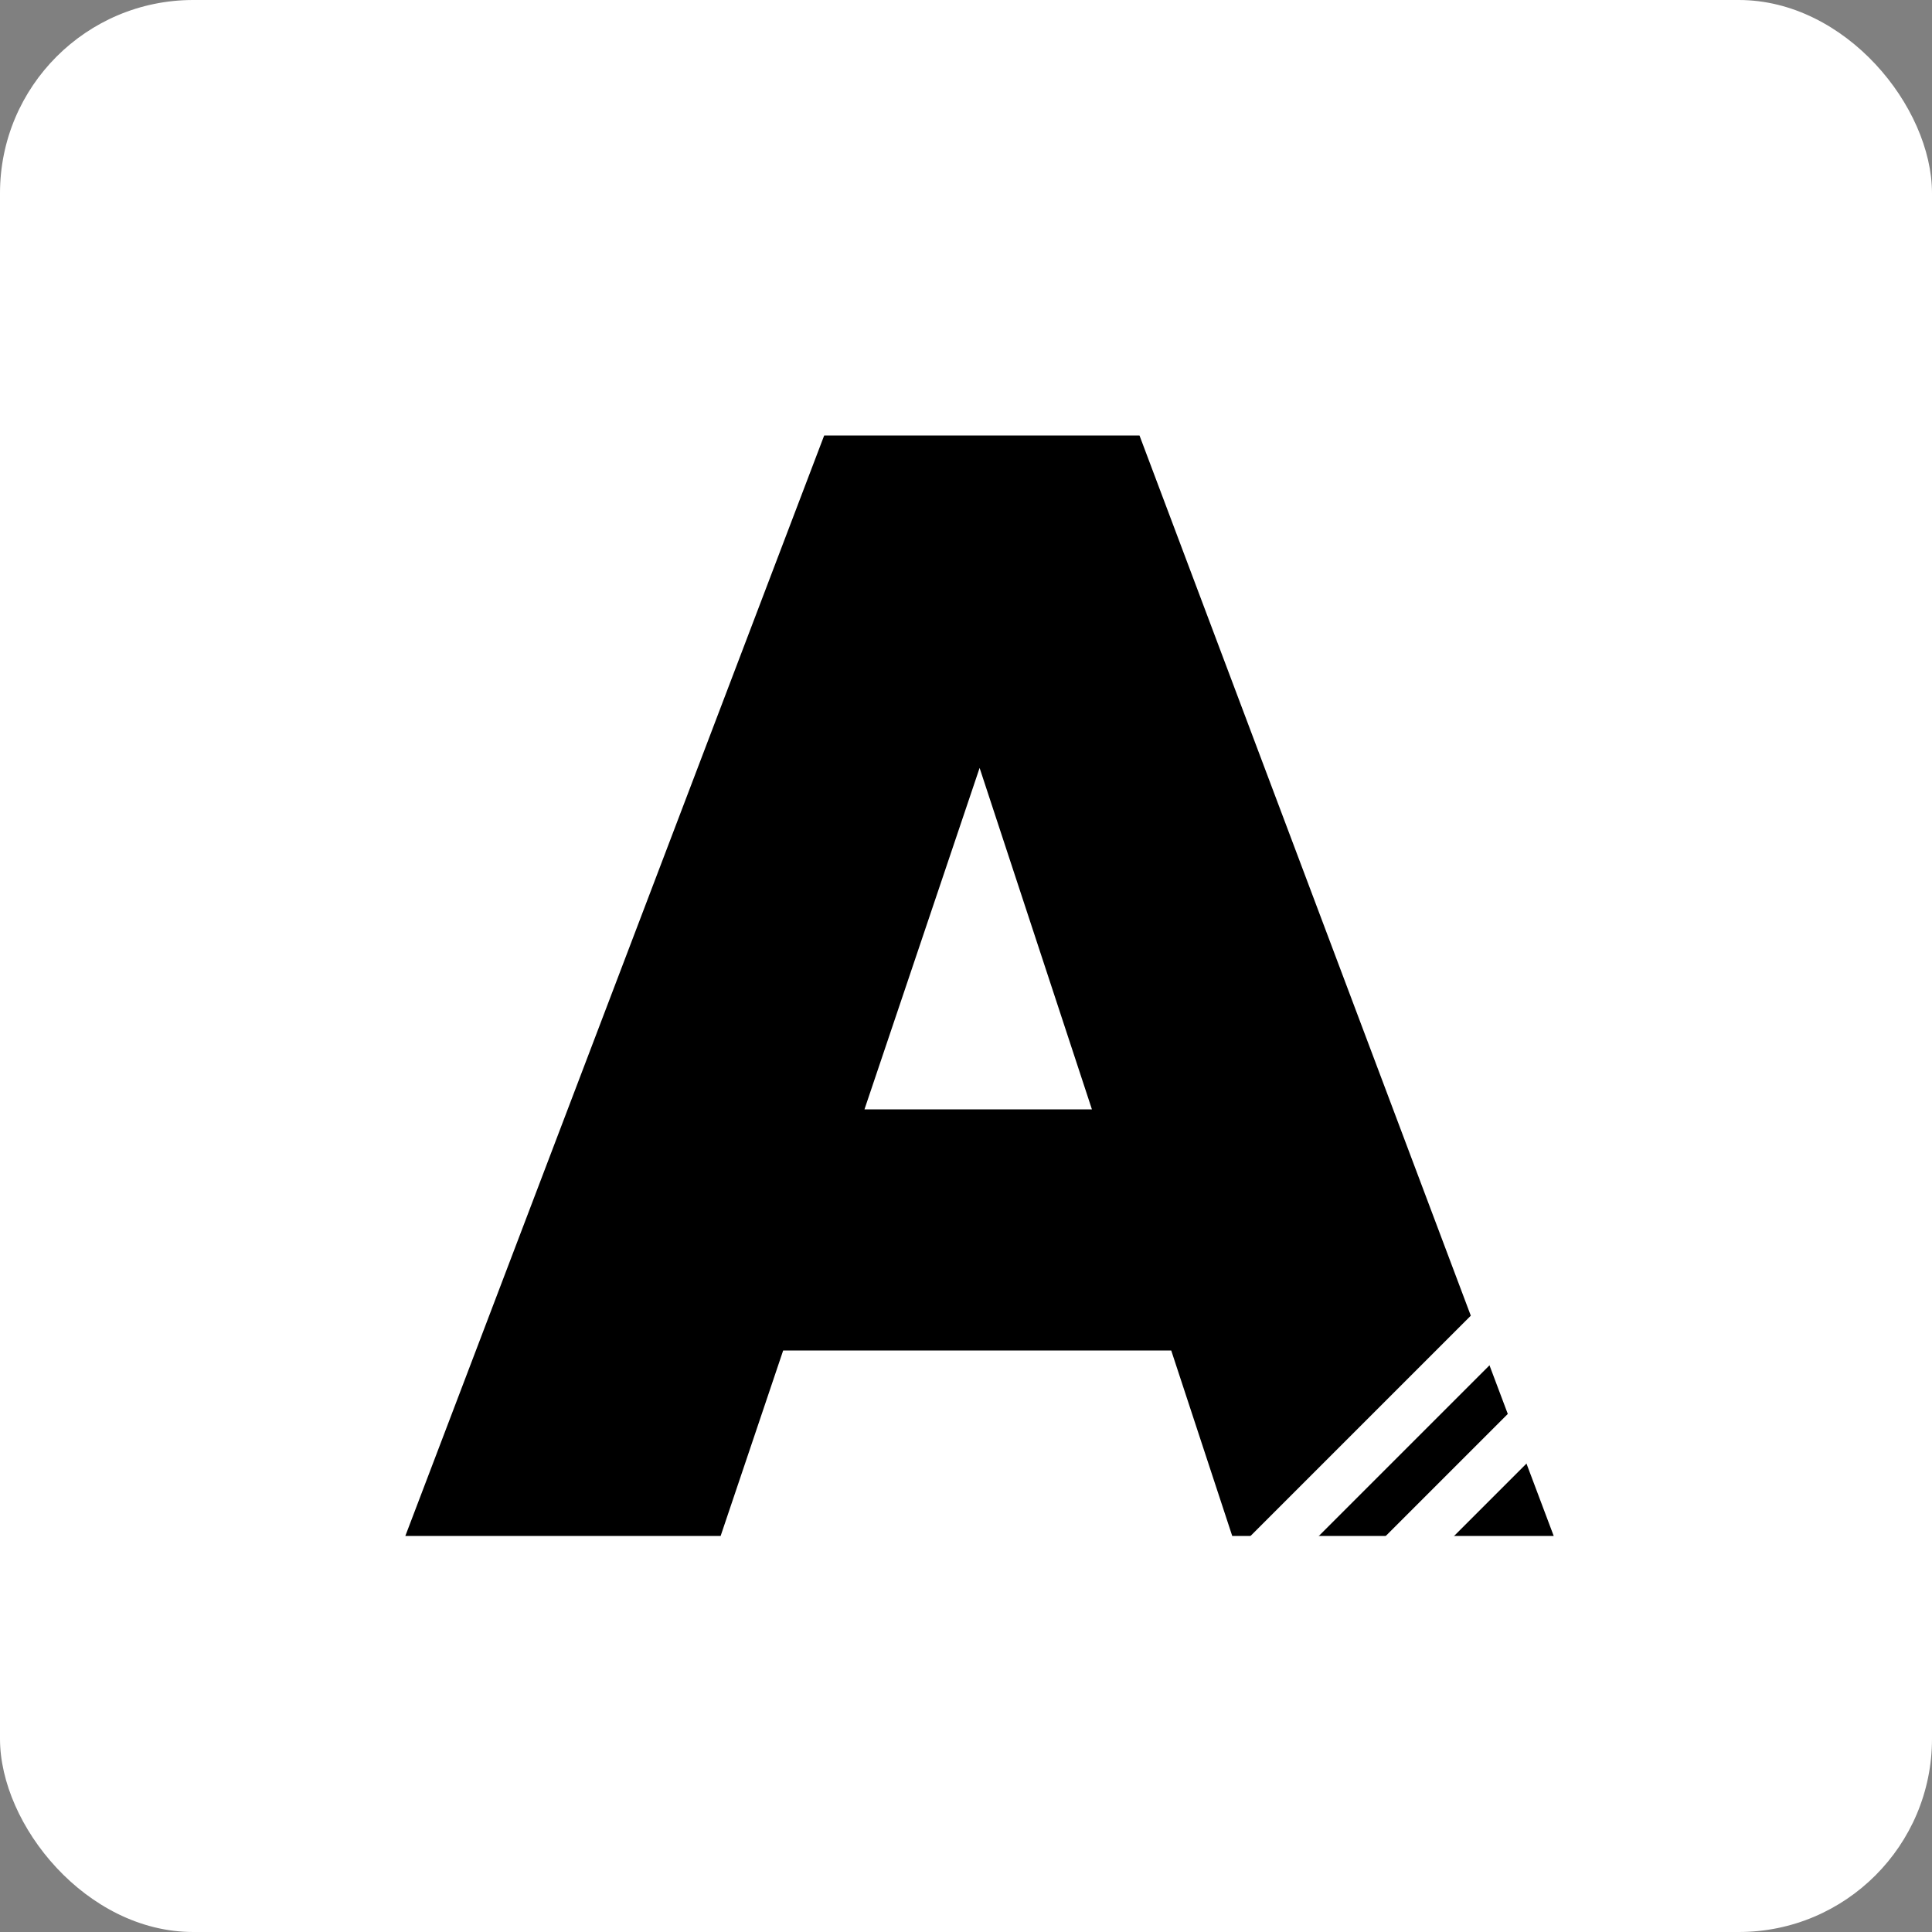 <svg width="200" height="200" viewBox="0 0 200 200" fill="none" xmlns="http://www.w3.org/2000/svg">
<rect x="0" y="0" width="200" height="200" fill="#808080" stroke="none"/>
<g clip-path="url(#clip0_370_2)">
<rect width="200" height="200" rx="20" fill="white"/>
<path d="M41.96 159L85.32 45.08H117.96L160.84 159H127.56L95.72 62.2H107.24L74.6 159H41.96ZM70.12 139.8V114.84H133.8V139.8H70.12Z" fill="black"/>
<line x1="163.224" y1="142.768" x2="137.768" y2="168.224" stroke="white" stroke-width="5"/>
<line x1="156.224" y1="135.768" x2="130.768" y2="161.224" stroke="white" stroke-width="5"/>
</g>
<defs>
<clipPath id="clip0_370_2">
<rect width="200" height="200" rx="20" fill="white"/>
</clipPath>
</defs>
</svg>

